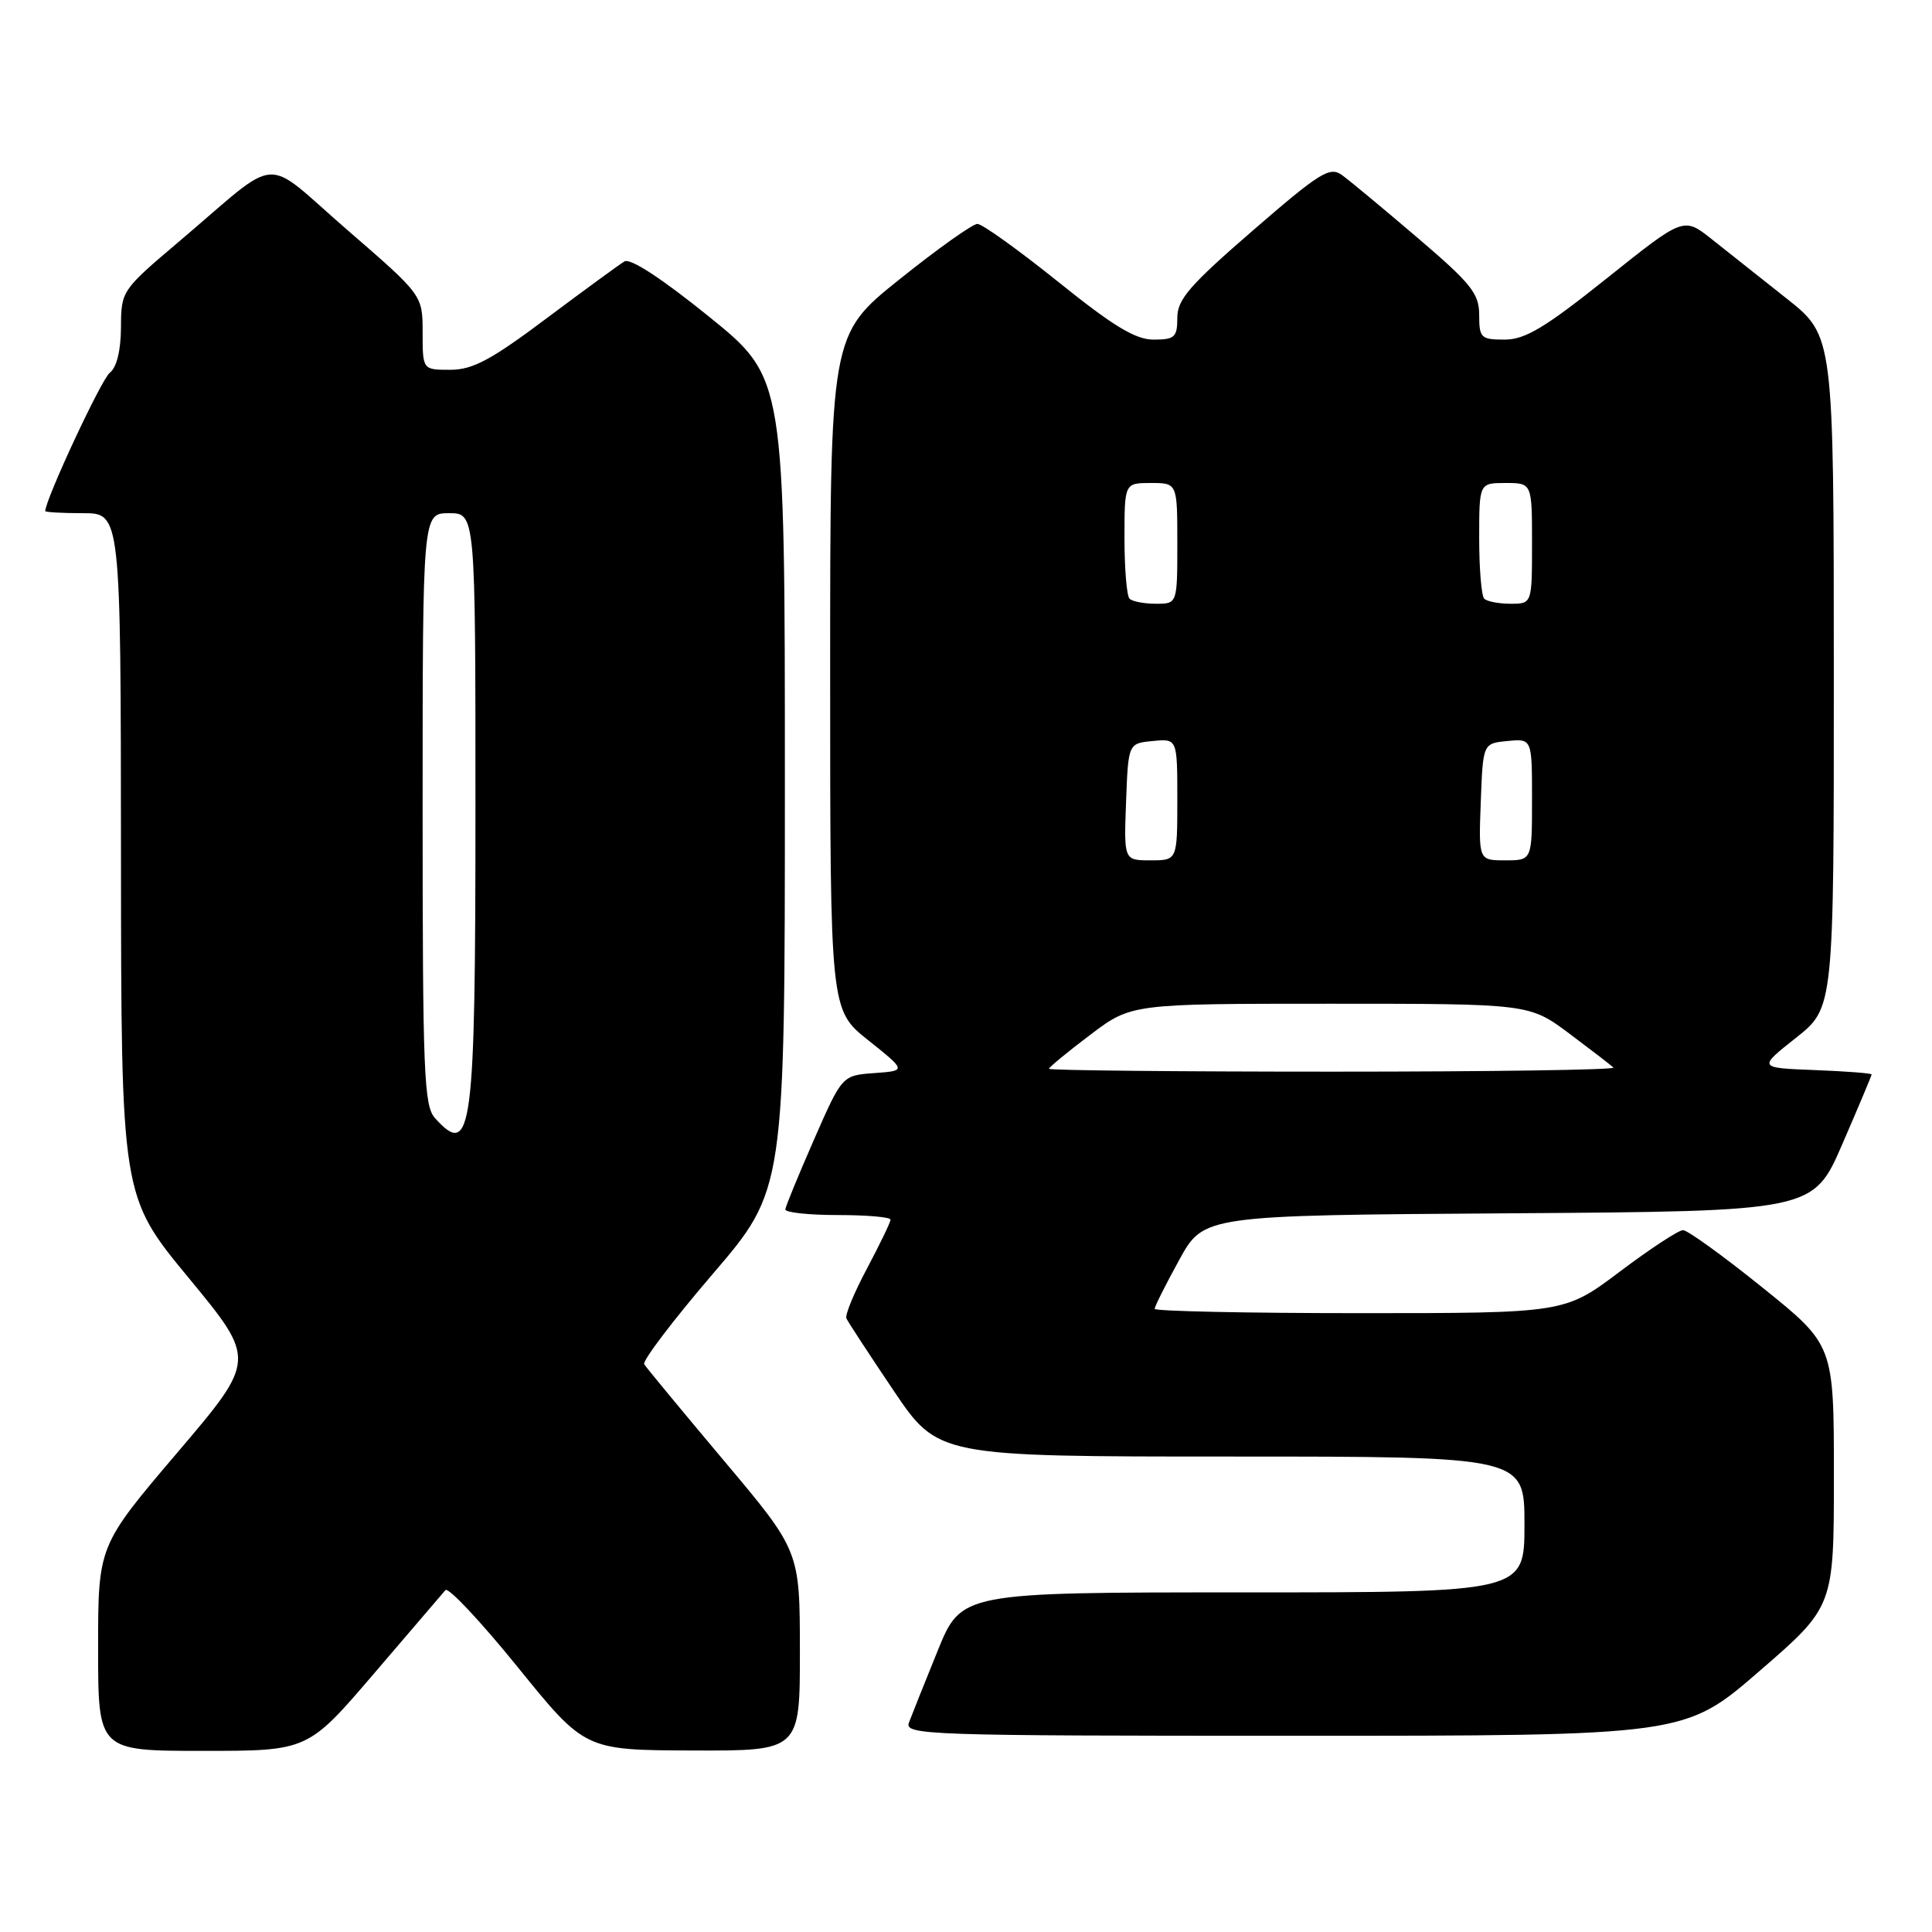 <?xml version="1.0" encoding="UTF-8" standalone="no"?>
<!DOCTYPE svg PUBLIC "-//W3C//DTD SVG 1.1//EN" "http://www.w3.org/Graphics/SVG/1.1/DTD/svg11.dtd" >
<svg xmlns="http://www.w3.org/2000/svg" xmlns:xlink="http://www.w3.org/1999/xlink" version="1.1" viewBox="0 0 256 256">
 <g >
 <path fill="currentColor"
d=" M 49.56 221.75 C 54.39 216.11 58.64 211.14 59.02 210.70 C 59.39 210.26 63.70 214.85 68.60 220.90 C 77.50 231.90 77.50 231.90 91.75 231.95 C 106.00 232.00 106.00 232.00 105.99 218.75 C 105.98 205.50 105.98 205.50 95.91 193.53 C 90.38 186.95 85.63 181.21 85.36 180.77 C 85.09 180.34 89.17 174.96 94.43 168.82 C 104.00 157.66 104.00 157.66 104.00 103.88 C 104.00 50.10 104.00 50.10 93.99 41.99 C 87.72 36.92 83.52 34.17 82.74 34.64 C 82.06 35.05 77.41 38.45 72.41 42.19 C 65.05 47.71 62.63 49.00 59.66 49.00 C 56.00 49.00 56.00 49.00 56.00 44.06 C 56.00 39.11 56.00 39.11 46.02 30.47 C 34.54 20.53 37.51 20.33 23.73 32.00 C 16.11 38.45 16.05 38.54 16.03 43.39 C 16.01 46.47 15.46 48.69 14.55 49.39 C 13.44 50.23 6.00 66.20 6.00 67.72 C 6.00 67.87 8.25 68.00 11.00 68.00 C 16.00 68.00 16.00 68.00 16.03 113.25 C 16.06 158.50 16.06 158.50 25.01 169.34 C 33.96 180.19 33.96 180.19 23.48 192.50 C 13.00 204.82 13.00 204.82 13.00 218.41 C 13.00 232.00 13.00 232.00 26.90 232.00 C 40.79 232.00 40.79 232.00 49.56 221.75 Z  M 233.12 221.44 C 243.00 212.89 243.00 212.89 243.00 195.55 C 243.00 178.22 243.00 178.22 233.54 170.61 C 228.34 166.42 223.60 163.00 223.01 163.00 C 222.42 163.00 218.65 165.47 214.63 168.50 C 207.32 174.00 207.32 174.00 180.16 174.00 C 165.22 174.00 153.00 173.74 153.00 173.43 C 153.00 173.12 154.46 170.20 156.25 166.95 C 159.50 161.04 159.50 161.04 199.88 160.77 C 240.27 160.50 240.27 160.50 244.13 151.57 C 246.26 146.66 248.00 142.52 248.00 142.37 C 248.00 142.21 244.61 141.95 240.47 141.79 C 232.94 141.50 232.94 141.50 237.97 137.52 C 243.00 133.54 243.00 133.54 242.99 89.02 C 242.98 44.50 242.98 44.50 236.74 39.56 C 233.31 36.84 228.83 33.30 226.80 31.68 C 223.09 28.74 223.09 28.74 212.92 36.87 C 204.72 43.42 202.09 45.00 199.37 45.00 C 196.23 45.00 196.00 44.78 196.00 41.74 C 196.00 38.90 194.96 37.59 187.81 31.49 C 183.31 27.65 178.81 23.91 177.81 23.19 C 176.20 22.03 174.89 22.85 166.00 30.55 C 157.63 37.80 156.00 39.68 156.00 42.10 C 156.00 44.68 155.66 45.00 152.86 45.00 C 150.45 45.00 147.53 43.23 140.20 37.33 C 134.95 33.12 130.15 29.67 129.51 29.67 C 128.88 29.67 124.23 32.97 119.18 37.02 C 110.00 44.37 110.00 44.37 110.00 89.10 C 110.00 133.83 110.00 133.83 115.06 137.85 C 120.11 141.88 120.11 141.88 115.85 142.19 C 111.59 142.50 111.59 142.50 107.86 151.00 C 105.81 155.68 104.10 159.84 104.06 160.25 C 104.03 160.66 107.15 161.00 111.00 161.00 C 114.85 161.00 118.00 161.27 118.00 161.61 C 118.00 161.95 116.60 164.84 114.90 168.05 C 113.19 171.25 111.95 174.24 112.15 174.69 C 112.34 175.13 115.16 179.44 118.40 184.25 C 124.30 193.00 124.30 193.00 163.15 193.00 C 202.00 193.00 202.00 193.00 202.00 202.00 C 202.00 211.00 202.00 211.00 164.70 211.00 C 127.39 211.00 127.39 211.00 124.24 218.75 C 122.51 223.01 120.80 227.29 120.44 228.25 C 119.82 229.90 122.67 230.00 171.51 230.00 C 223.24 230.00 223.24 230.00 233.12 221.44 Z  M 57.65 148.17 C 56.17 146.54 56.00 142.22 56.00 107.17 C 56.00 68.00 56.00 68.00 59.50 68.00 C 63.00 68.00 63.00 68.00 63.00 107.07 C 63.00 150.02 62.54 153.57 57.65 148.17 Z  M 139.00 141.62 C 139.00 141.41 141.46 139.39 144.46 137.12 C 149.91 133.00 149.91 133.00 176.28 133.00 C 202.64 133.00 202.64 133.00 207.95 136.96 C 210.86 139.14 213.49 141.16 213.79 141.46 C 214.09 141.76 197.38 142.00 176.67 142.00 C 155.95 142.00 139.00 141.83 139.00 141.62 Z  M 149.21 106.25 C 149.50 98.50 149.50 98.50 152.75 98.19 C 156.00 97.87 156.00 97.87 156.00 105.94 C 156.00 114.00 156.00 114.00 152.46 114.00 C 148.92 114.00 148.92 114.00 149.21 106.25 Z  M 196.21 106.25 C 196.50 98.50 196.50 98.50 199.75 98.19 C 203.00 97.87 203.00 97.87 203.00 105.94 C 203.00 114.00 203.00 114.00 199.46 114.00 C 195.92 114.00 195.92 114.00 196.21 106.25 Z  M 149.67 79.33 C 149.30 78.97 149.00 75.37 149.00 71.33 C 149.00 64.00 149.00 64.00 152.50 64.00 C 156.00 64.00 156.00 64.00 156.00 72.00 C 156.00 80.00 156.00 80.00 153.17 80.00 C 151.61 80.00 150.03 79.70 149.67 79.33 Z  M 196.67 79.33 C 196.30 78.97 196.00 75.37 196.00 71.33 C 196.00 64.00 196.00 64.00 199.50 64.00 C 203.00 64.00 203.00 64.00 203.00 72.00 C 203.00 80.00 203.00 80.00 200.17 80.00 C 198.61 80.00 197.03 79.70 196.67 79.33 Z "/>
</g>
</svg>